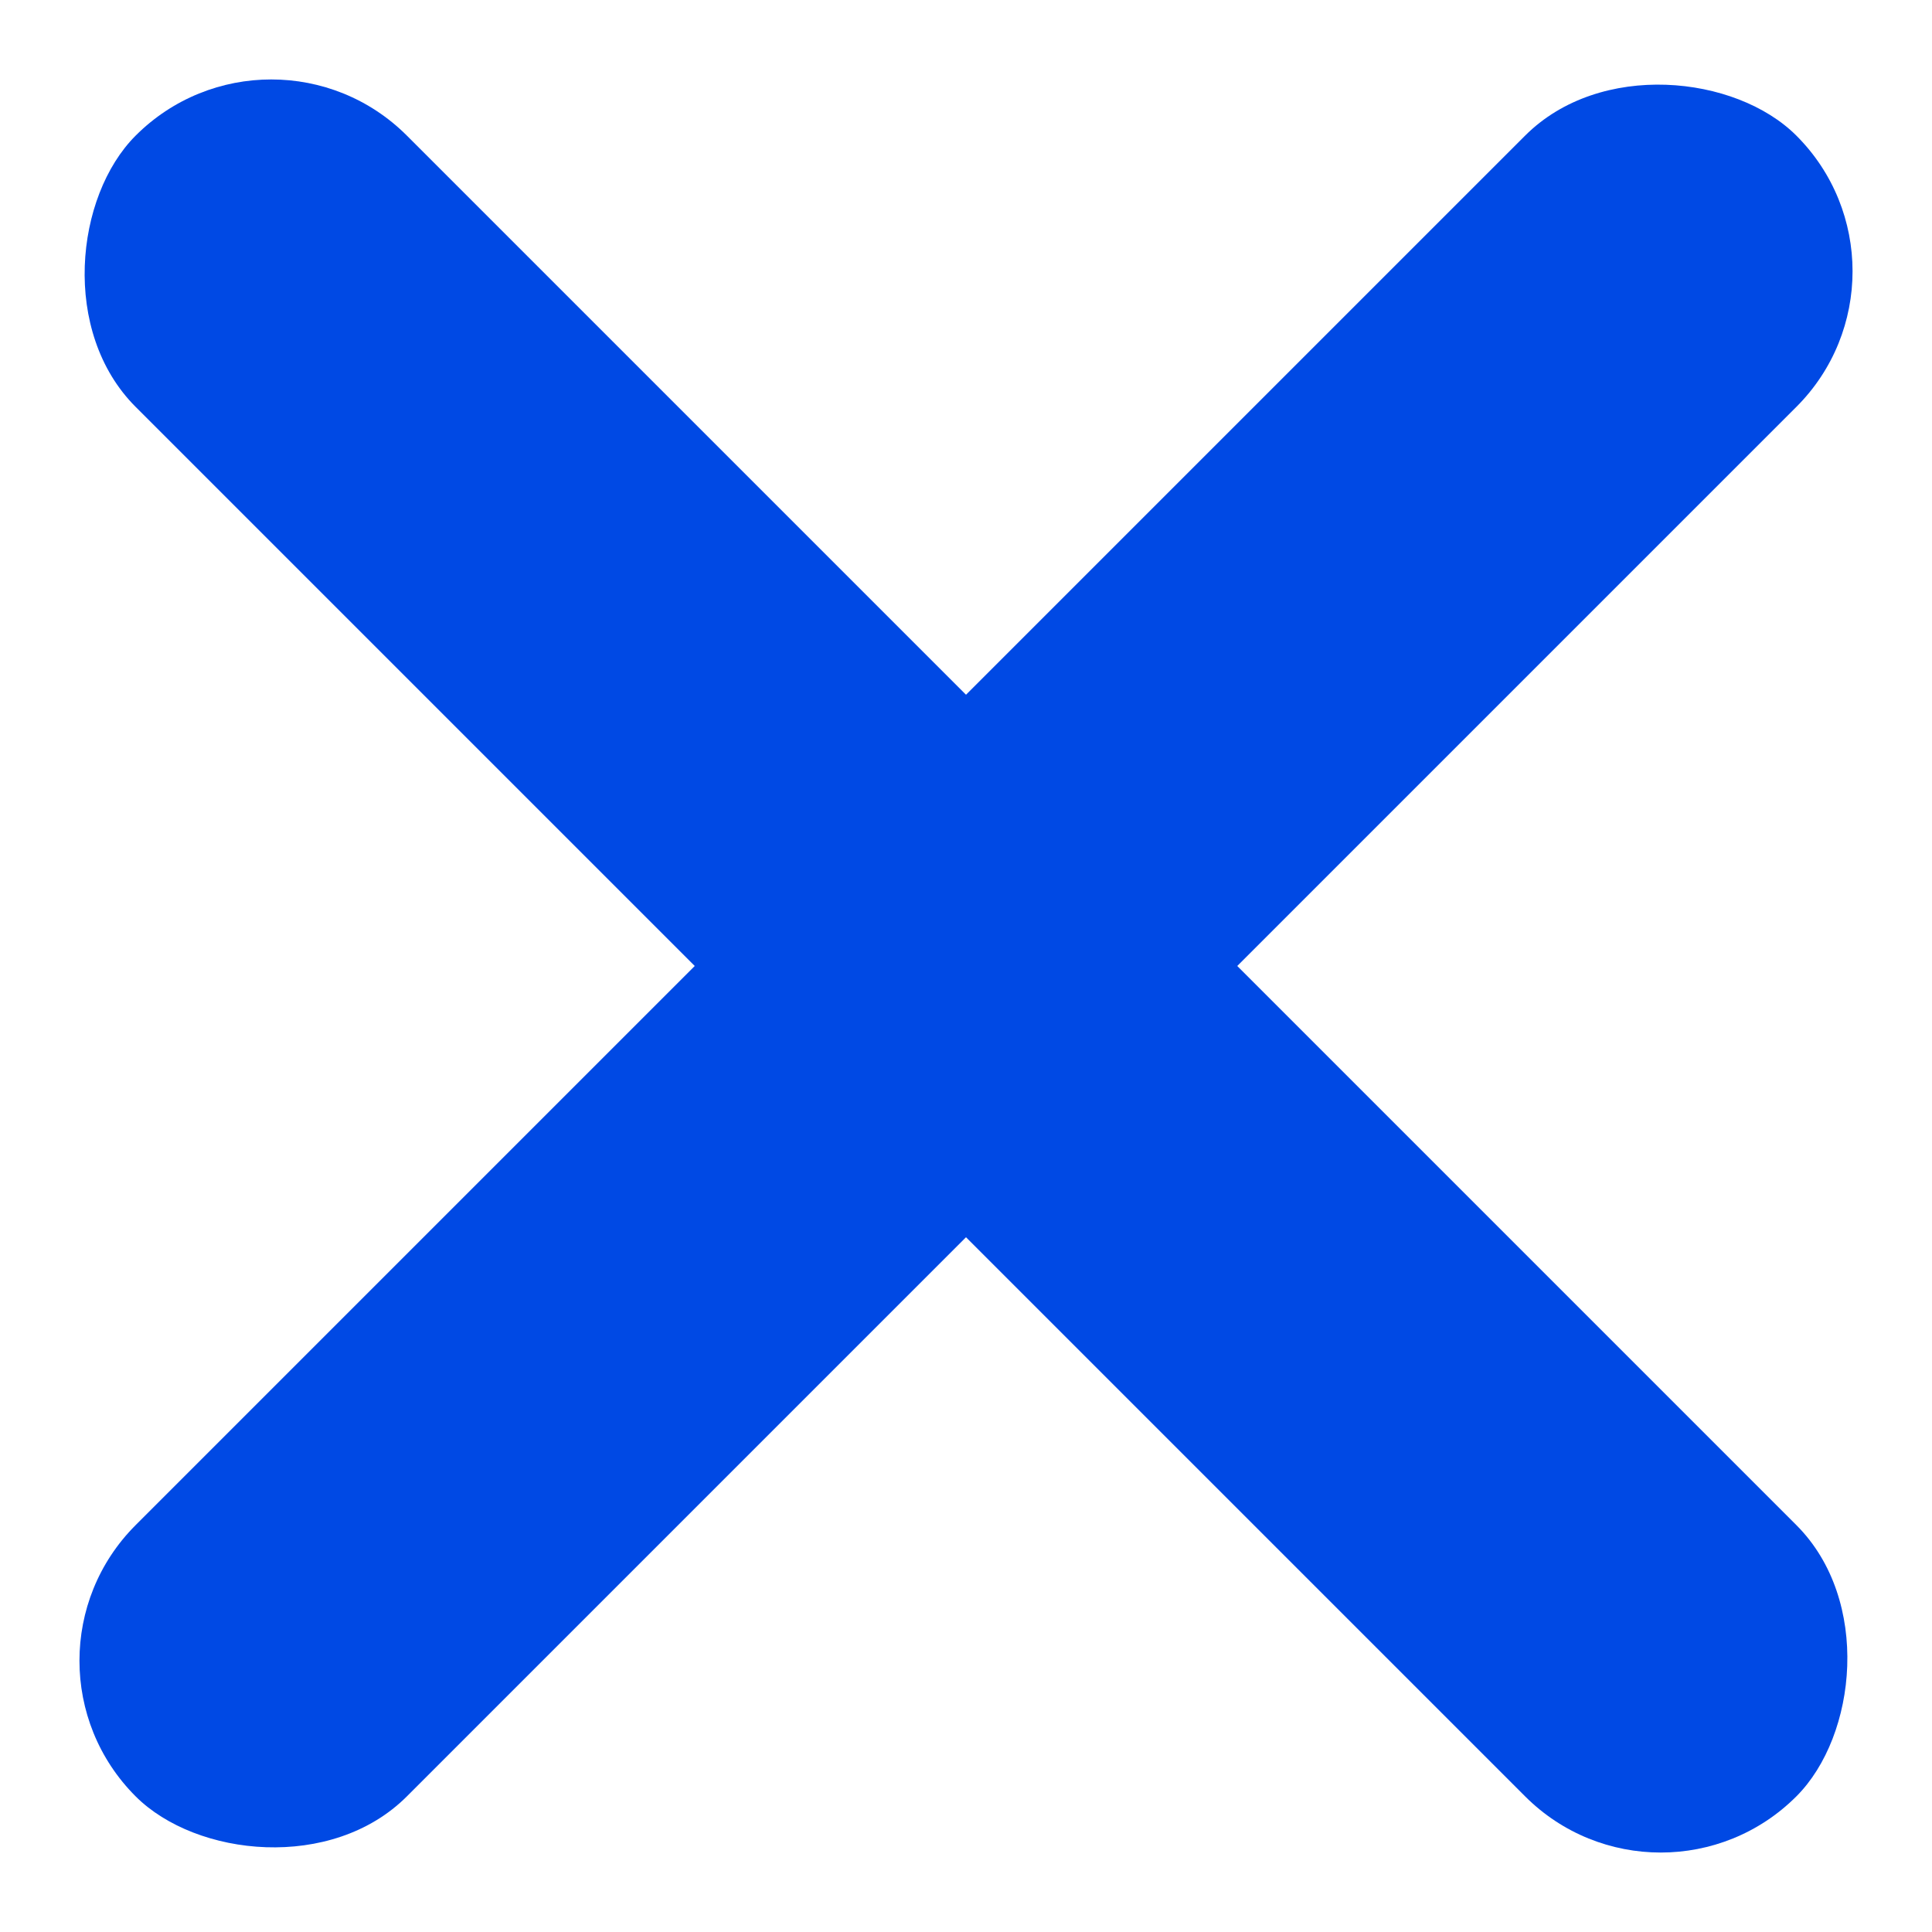 <svg xmlns="http://www.w3.org/2000/svg" width="246.781" height="246.78" viewBox="0 0 246.781 246.78"><g transform="translate(-5894.609 -1188.11)"><rect width="300" height="49" rx="24.5" transform="translate(5894.61 1400.242) rotate(-45)" fill="#0049e4"/><rect width="300" height="49" rx="24.5" transform="translate(5929.258 1188.11) rotate(45)" fill="#0049e4"/></g></svg>